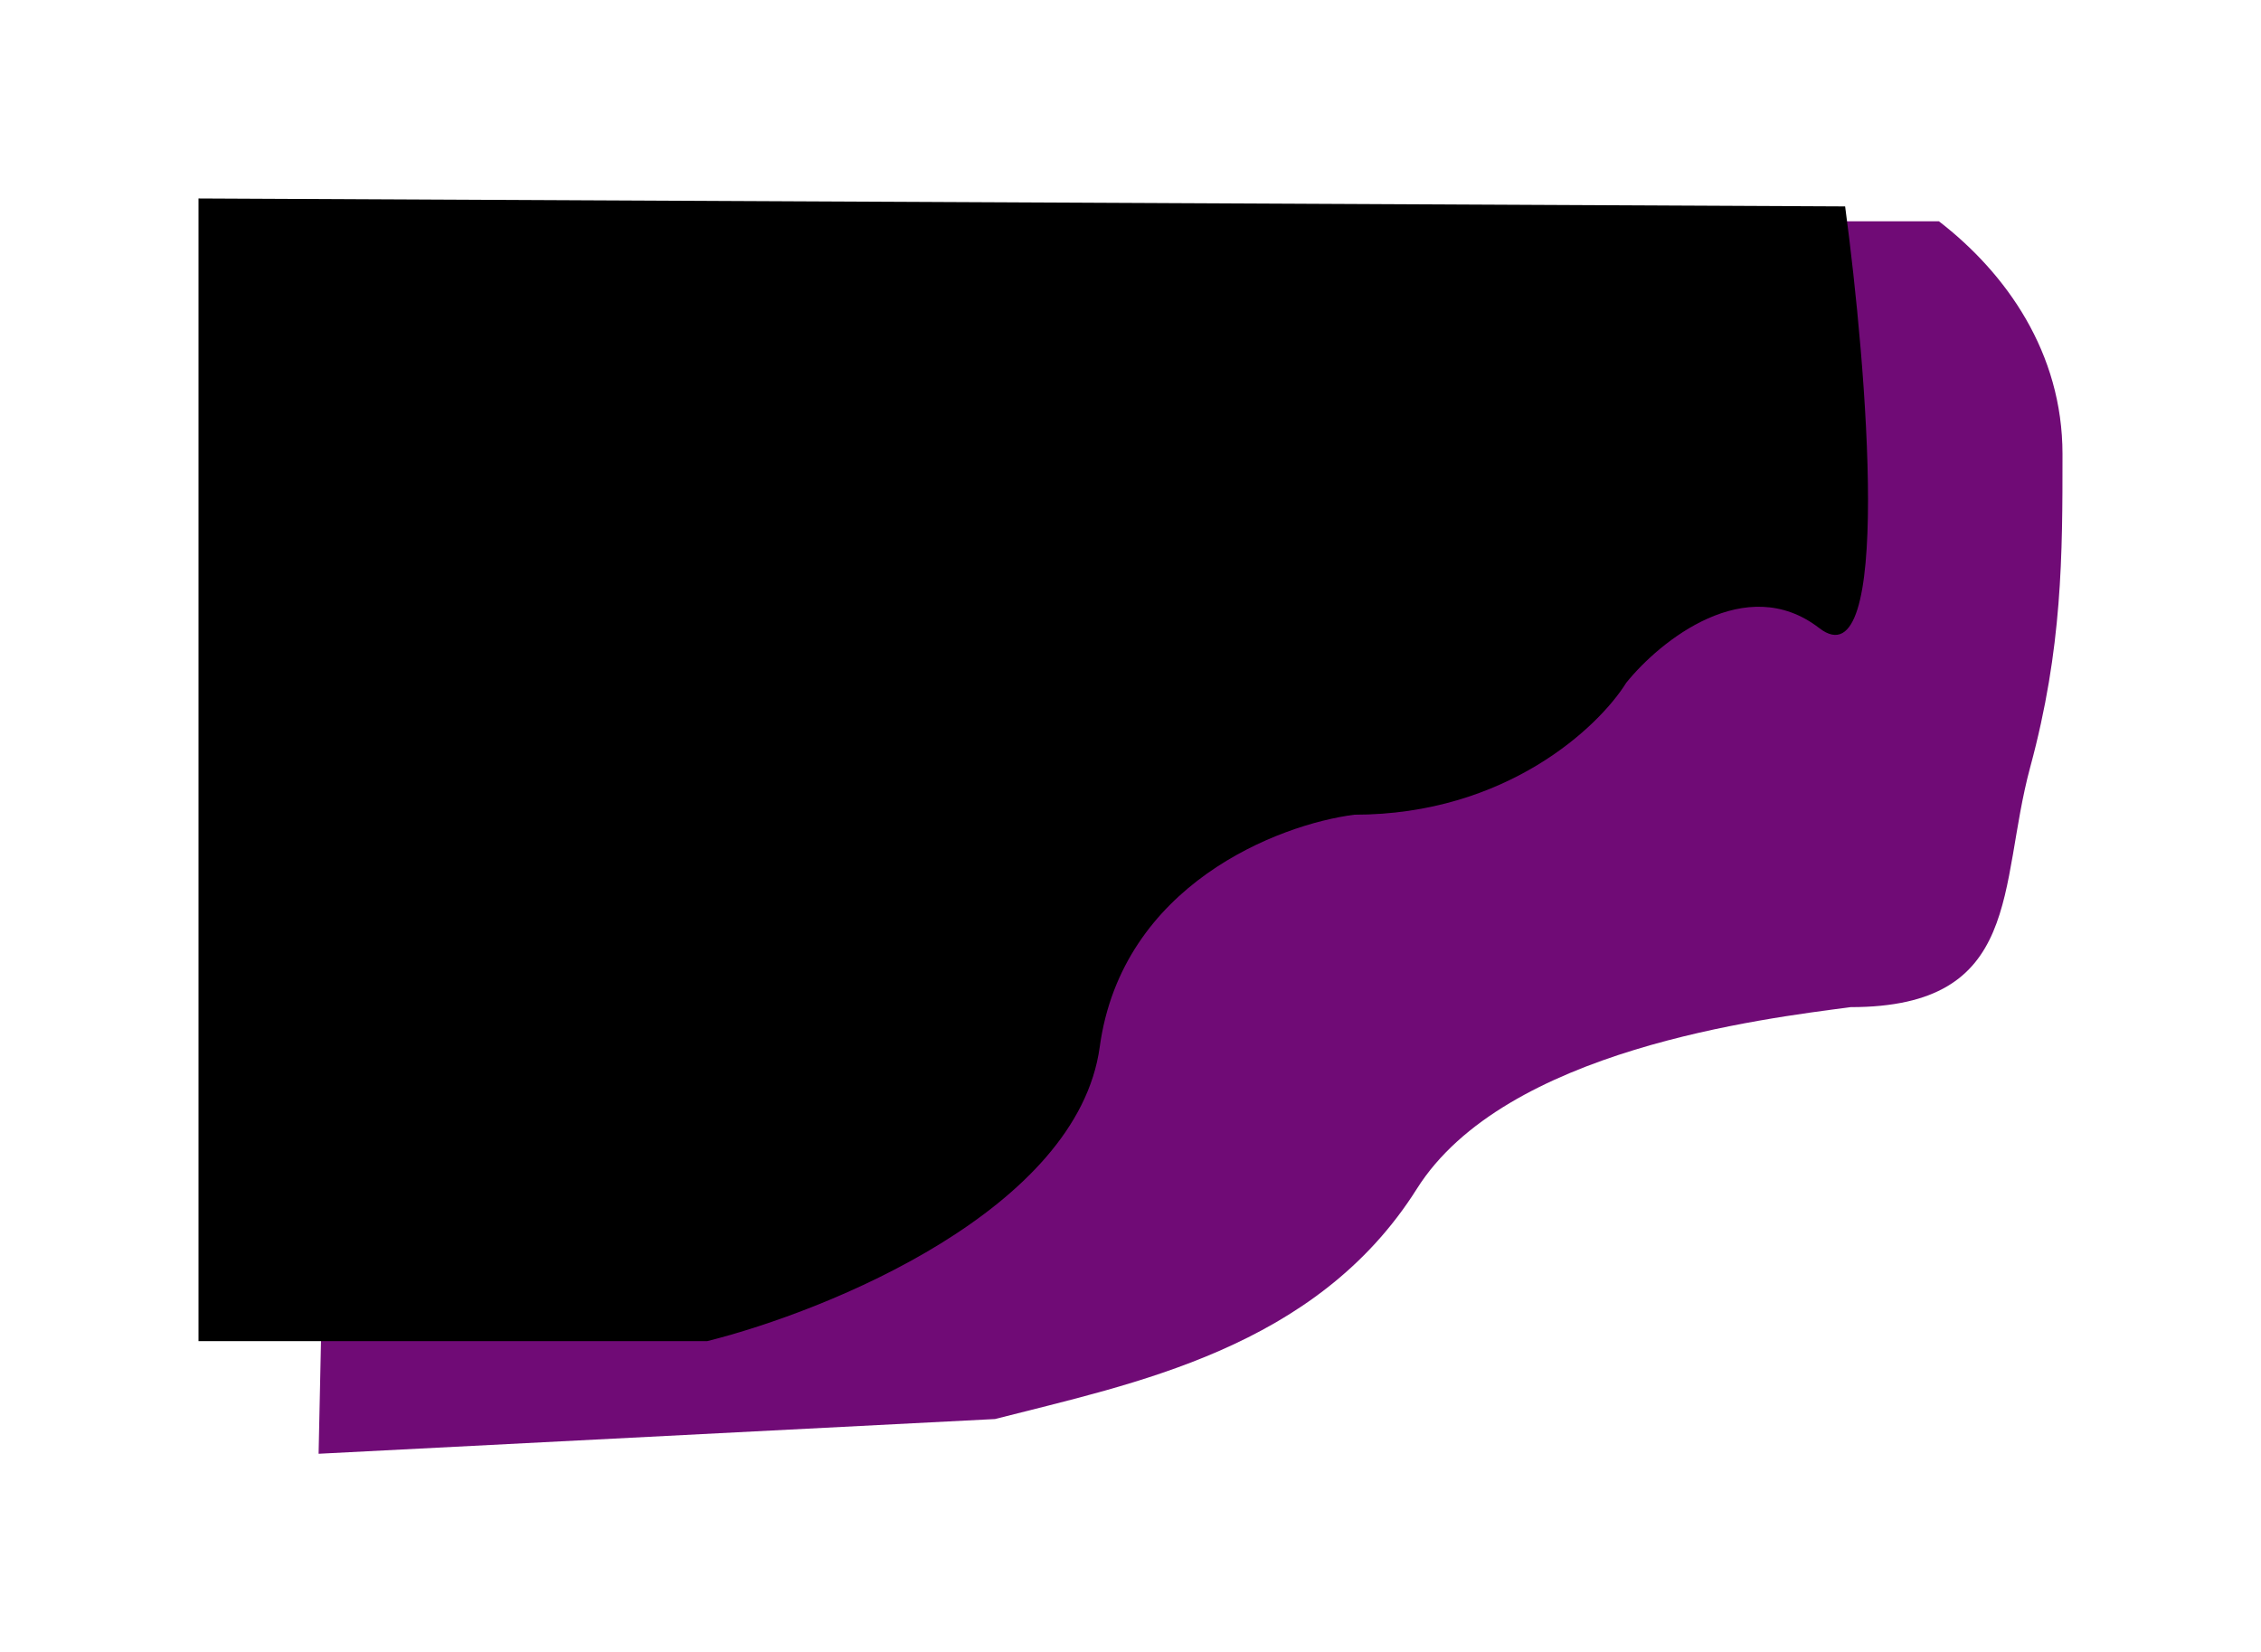<svg width="2278" height="1665" viewBox="0 0 2278 1665" fill="none" xmlns="http://www.w3.org/2000/svg">
<g filter="url(#filter0_f_1_2)">
<path d="M321 1465L347.5 223H1953.5C2021.5 275.5 2078 355.5 2078 457.5C2078 559.5 2078 653 2045.5 773C2013 893 2038.75 1014.92 1864.52 1014.92C1777.89 1026.41 1516.21 1057.2 1427.5 1198C1325.96 1359.16 1141.82 1394.18 1002.5 1430L321 1465Z" fill="#700b76"/>
</g>
<g filter="url(#filter1_f_1_2)">
<path d="M200 1351.5V200L1859 208C1881.17 373.5 1907 690.2 1833 633C1759 575.8 1672.5 645.833 1638.5 688C1611 732.333 1517.7 821 1364.5 821C1288.33 830.833 1130.4 891.4 1108 1055C1085.6 1218.6 835 1320.83 712.5 1351.5H200Z" fill="#000000"/>
</g>
<defs>
<filter id="filter0_f_1_2" x="121" y="23" width="2157" height="1642" filterUnits="userSpaceOnUse" color-interpolation-filters="sRGB">
<feFlood flood-opacity="0" result="BackgroundImageFix"/>
<feBlend mode="normal" in="SourceGraphic" in2="BackgroundImageFix" result="shape"/>
<feGaussianBlur stdDeviation="100" result="effect1_foregroundBlur_1_2"/>
</filter>
<filter id="filter1_f_1_2" x="0" y="0" width="2082.06" height="1551.5" filterUnits="userSpaceOnUse" color-interpolation-filters="sRGB">
<feFlood flood-opacity="0" result="BackgroundImageFix"/>
<feBlend mode="normal" in="SourceGraphic" in2="BackgroundImageFix" result="shape"/>
<feGaussianBlur stdDeviation="100" result="effect1_foregroundBlur_1_2"/>
</filter>
</defs>
</svg>

